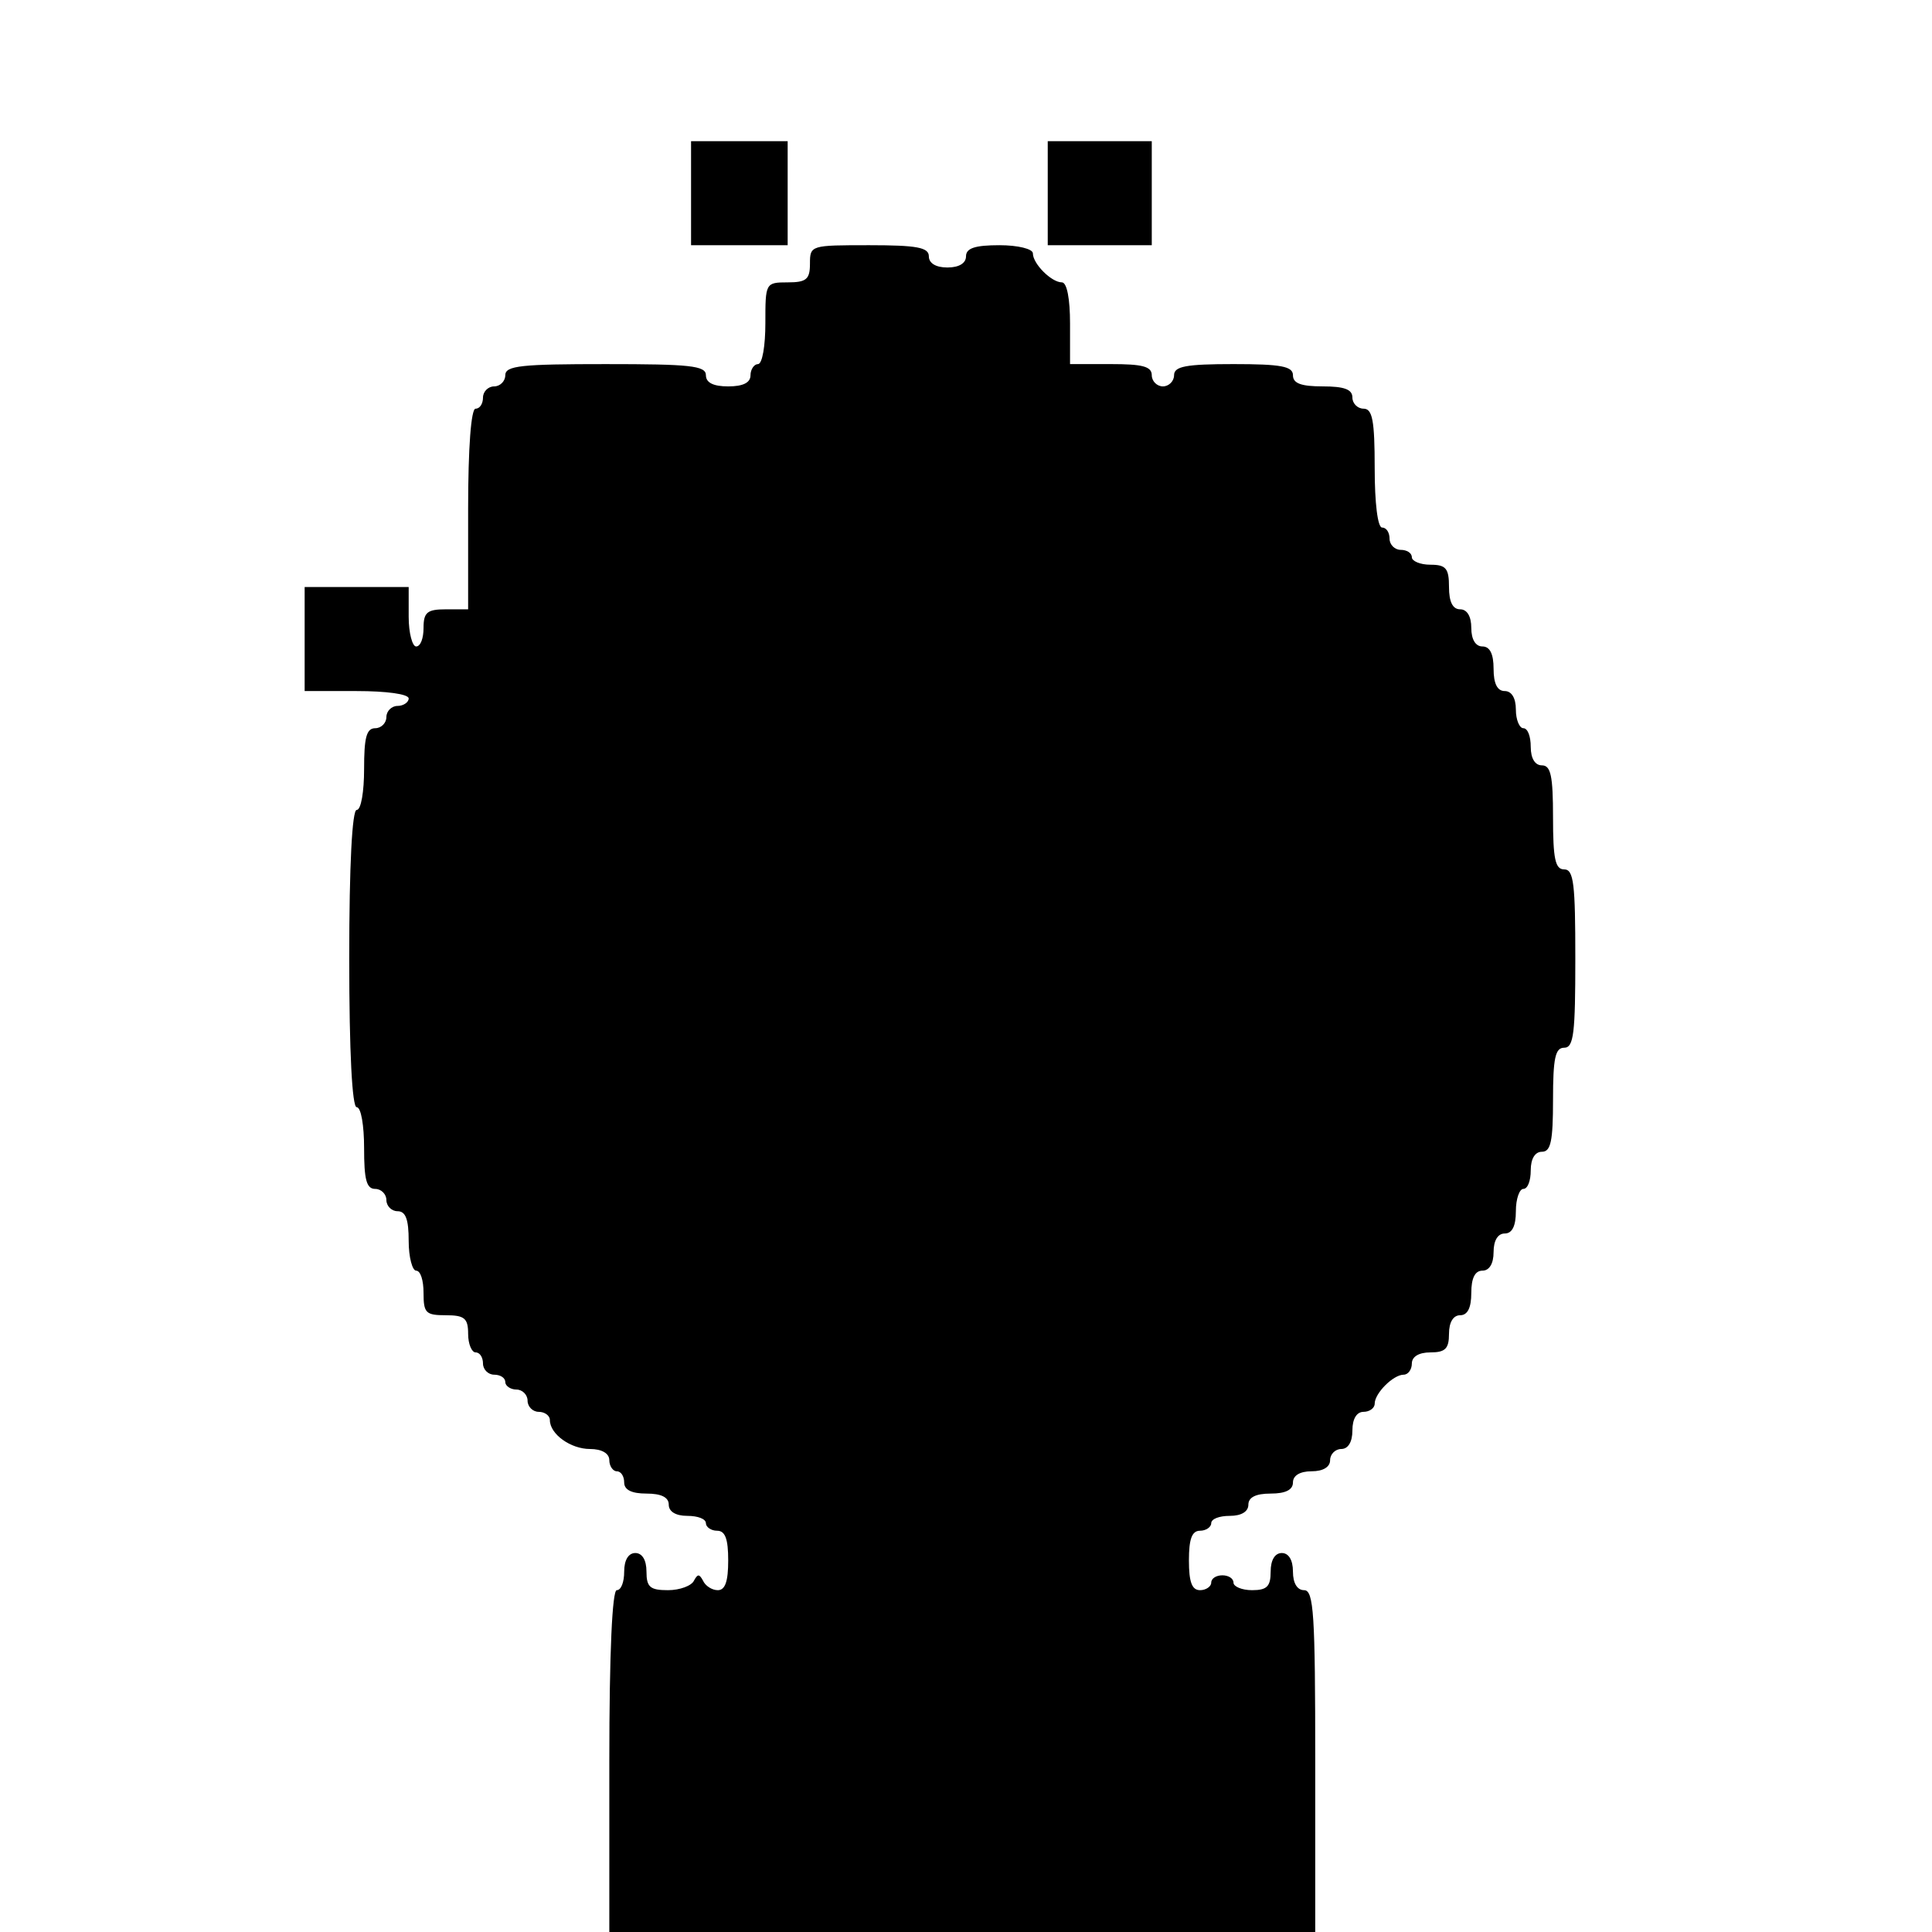 <?xml version="1.0" standalone="no"?>
<!DOCTYPE svg PUBLIC "-//W3C//DTD SVG 20010904//EN"
 "http://www.w3.org/TR/2001/REC-SVG-20010904/DTD/svg10.dtd">
<svg version="1.0" xmlns="http://www.w3.org/2000/svg"
 width="260pt" height="260pt" viewBox="0 0 260 260"
 preserveAspectRatio="xMidYMid meet">
<g transform="translate(0,260) scale(0.1,-0.1)"
fill="#000000" stroke="none">
<path d="M930 2340 l0 -70 65 0 65 0 0 70 0 70 -65 0 -65 0 0 -70z"/>
<path d="M1410 2340 l0 -70 70 0 70 0 0 70 0 70 -70 0 -70 0 0 -70z"/>
<path d="M1090 2245 c0 -21 -5 -25 -30 -25 -30 0 -30 -1 -30 -55 0 -30 -4 -55
-10 -55 -5 0 -10 -7 -10 -15 0 -10 -10 -15 -30 -15 -20 0 -30 5 -30 15 0 13
-22 15 -135 15 -113 0 -135 -2 -135 -15 0 -8 -7 -15 -15 -15 -8 0 -15 -7 -15
-15 0 -8 -4 -15 -10 -15 -6 0 -10 -52 -10 -135 l0 -135 -30 0 c-25 0 -30 -4
-30 -25 0 -14 -4 -25 -10 -25 -5 0 -10 18 -10 40 l0 40 -70 0 -70 0 0 -70 0
-70 70 0 c40 0 70 -4 70 -10 0 -5 -7 -10 -15 -10 -8 0 -15 -7 -15 -15 0 -8 -7
-15 -15 -15 -12 0 -15 -13 -15 -55 0 -30 -4 -55 -10 -55 -6 0 -10 -73 -10
-200 0 -127 4 -200 10 -200 6 0 10 -25 10 -55 0 -42 3 -55 15 -55 8 0 15 -7
15 -15 0 -8 7 -15 15 -15 11 0 15 -11 15 -40 0 -22 5 -40 10 -40 6 0 10 -13
10 -30 0 -27 3 -30 30 -30 25 0 30 -4 30 -25 0 -14 5 -25 10 -25 6 0 10 -7 10
-15 0 -8 7 -15 15 -15 8 0 15 -4 15 -10 0 -5 7 -10 15 -10 8 0 15 -7 15 -15 0
-8 7 -15 15 -15 8 0 15 -5 15 -11 0 -19 28 -39 54 -39 16 0 26 -6 26 -15 0 -8
5 -15 10 -15 6 0 10 -7 10 -15 0 -10 10 -15 30 -15 20 0 30 -5 30 -15 0 -9 9
-15 25 -15 14 0 25 -4 25 -10 0 -5 7 -10 15 -10 11 0 15 -11 15 -40 0 -28 -4
-40 -14 -40 -8 0 -17 6 -20 13 -5 9 -7 9 -12 0 -3 -7 -19 -13 -35 -13 -24 0
-29 4 -29 25 0 16 -6 25 -15 25 -9 0 -15 -9 -15 -25 0 -14 -4 -25 -10 -25 -6
0 -10 -83 -10 -230 l0 -230 475 0 475 0 0 230 c0 198 -2 230 -15 230 -9 0 -15
9 -15 25 0 16 -6 25 -15 25 -9 0 -15 -9 -15 -25 0 -20 -5 -25 -25 -25 -14 0
-25 5 -25 10 0 6 -7 10 -15 10 -8 0 -15 -4 -15 -10 0 -5 -7 -10 -15 -10 -11 0
-15 11 -15 40 0 29 4 40 15 40 8 0 15 5 15 10 0 6 11 10 25 10 16 0 25 6 25
15 0 10 10 15 30 15 20 0 30 5 30 15 0 9 9 15 25 15 16 0 25 6 25 15 0 8 7 15
15 15 9 0 15 9 15 25 0 16 6 25 15 25 8 0 15 5 15 11 0 14 25 39 39 39 6 0 11
7 11 15 0 9 9 15 25 15 20 0 25 5 25 25 0 16 6 25 15 25 10 0 15 10 15 30 0
20 5 30 15 30 9 0 15 9 15 25 0 16 6 25 15 25 10 0 15 10 15 30 0 17 5 30 10
30 6 0 10 11 10 25 0 16 6 25 15 25 12 0 15 14 15 70 0 56 3 70 15 70 13 0 15
20 15 120 0 100 -2 120 -15 120 -12 0 -15 14 -15 70 0 56 -3 70 -15 70 -9 0
-15 9 -15 25 0 14 -4 25 -10 25 -5 0 -10 11 -10 25 0 16 -6 25 -15 25 -10 0
-15 10 -15 30 0 20 -5 30 -15 30 -9 0 -15 9 -15 25 0 16 -6 25 -15 25 -10 0
-15 10 -15 30 0 25 -4 30 -25 30 -14 0 -25 5 -25 10 0 6 -7 10 -15 10 -8 0
-15 7 -15 15 0 8 -4 15 -10 15 -6 0 -10 33 -10 80 0 64 -3 80 -15 80 -8 0 -15
7 -15 15 0 11 -11 15 -40 15 -29 0 -40 4 -40 15 0 12 -16 15 -80 15 -64 0 -80
-3 -80 -15 0 -8 -7 -15 -15 -15 -8 0 -15 7 -15 15 0 12 -13 15 -55 15 l-55 0
0 55 c0 32 -4 55 -11 55 -14 0 -39 25 -39 39 0 6 -20 11 -45 11 -33 0 -45 -4
-45 -15 0 -9 -9 -15 -25 -15 -16 0 -25 6 -25 15 0 12 -16 15 -80 15 -79 0 -80
0 -80 -25z"/>
</g>
</svg>
